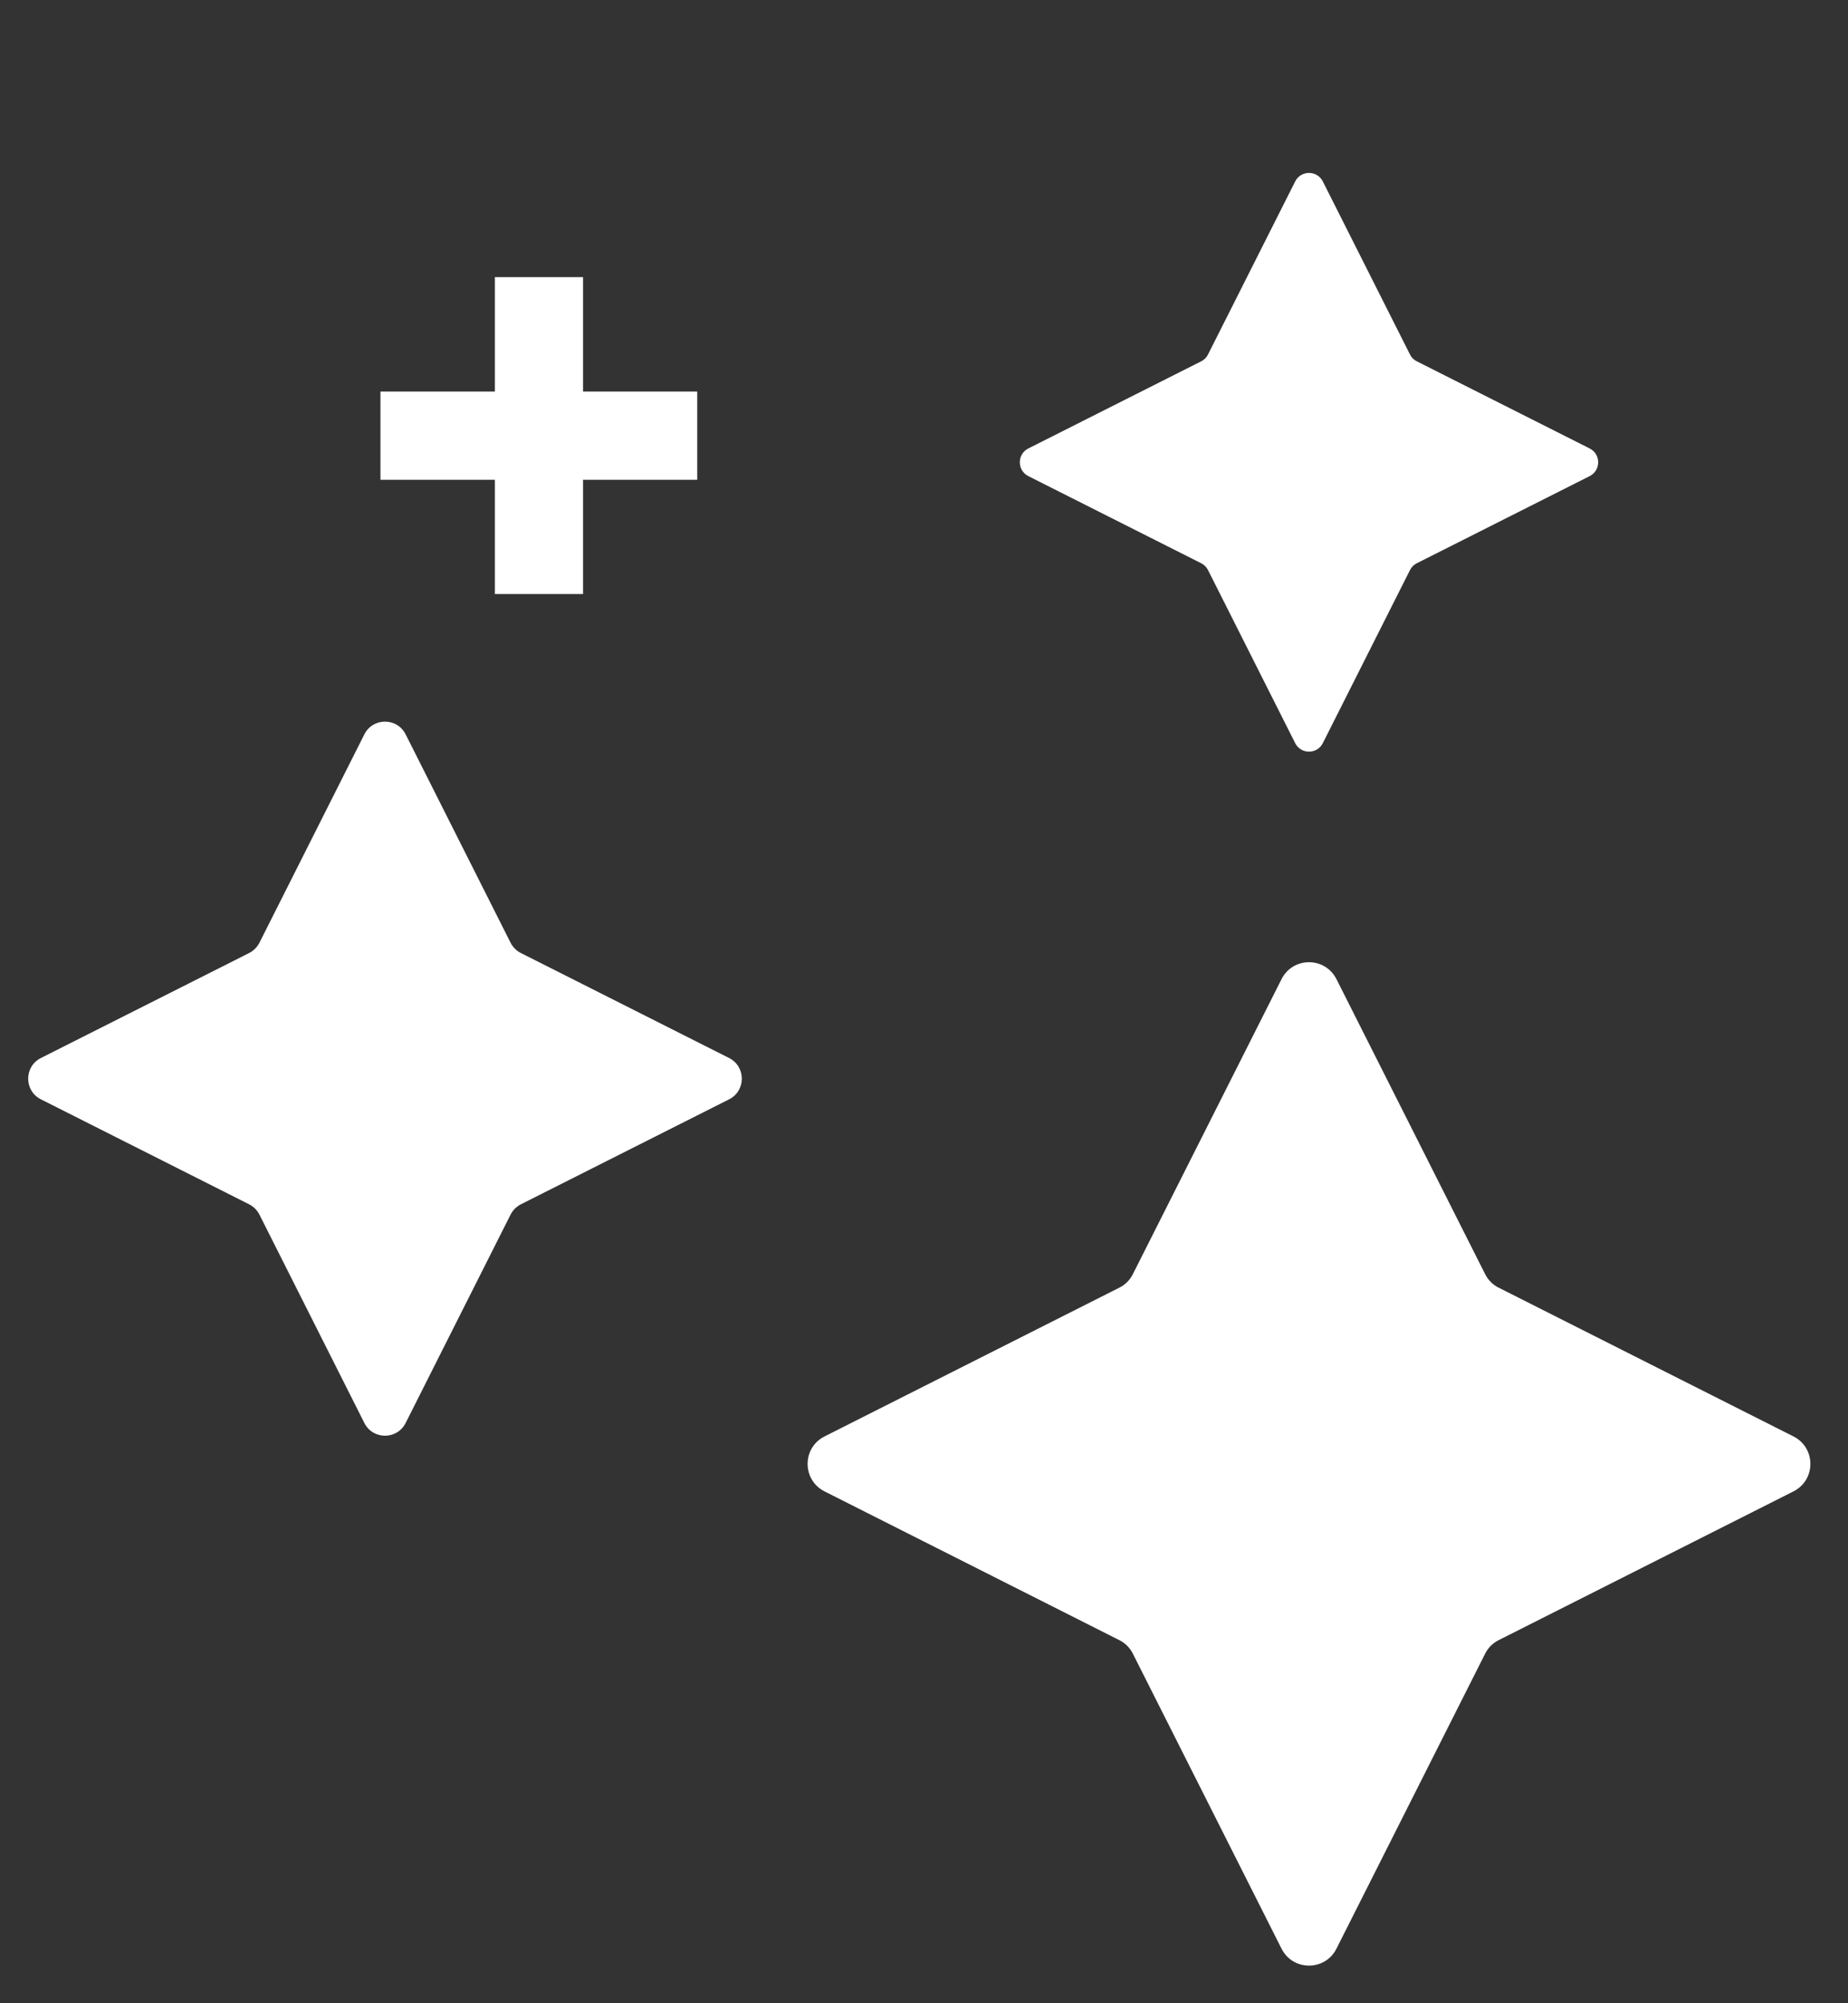 <svg width="24" height="26" viewBox="0 0 24 26" fill="none" xmlns="http://www.w3.org/2000/svg">
<rect x="0" y="0" width="24" height="26" fill="#333333" stroke="none"/>
<path d="M16.643 12.709C16.791 12.415 17.209 12.415 17.357 12.709L19.287 16.536C19.325 16.613 19.387 16.675 19.464 16.713L23.291 18.643C23.585 18.791 23.585 19.209 23.291 19.357L19.464 21.287C19.387 21.325 19.325 21.387 19.287 21.464L17.357 25.291C17.209 25.585 16.791 25.585 16.643 25.291L14.713 21.464C14.675 21.387 14.613 21.325 14.536 21.287L10.709 19.357C10.415 19.209 10.415 18.791 10.709 18.643L14.536 16.713C14.613 16.675 14.675 16.613 14.713 16.536L16.643 12.709Z" fill="white"/>
<path d="M4.732 9.531C4.843 9.311 5.157 9.311 5.268 9.531L6.631 12.236C6.66 12.293 6.707 12.34 6.764 12.369L9.469 13.732C9.689 13.843 9.689 14.157 9.469 14.268L6.764 15.631C6.707 15.66 6.66 15.707 6.631 15.764L5.268 18.469C5.157 18.689 4.843 18.689 4.732 18.469L3.369 15.764C3.34 15.707 3.293 15.66 3.236 15.631L0.531 14.268C0.311 14.157 0.311 13.843 0.531 13.732L3.236 12.369C3.293 12.34 3.34 12.293 3.369 12.236L4.732 9.531Z" fill="white"/>
<path d="M16.821 2.354C16.895 2.208 17.105 2.208 17.179 2.354L18.311 4.6C18.33 4.639 18.361 4.67 18.399 4.689L20.646 5.821C20.792 5.895 20.792 6.105 20.646 6.179L18.399 7.311C18.361 7.33 18.33 7.361 18.311 7.4L17.179 9.646C17.105 9.792 16.895 9.792 16.821 9.646L15.689 7.4C15.67 7.361 15.639 7.33 15.601 7.311L13.354 6.179C13.208 6.105 13.208 5.895 13.354 5.821L15.601 4.689C15.639 4.67 15.67 4.639 15.689 4.6L16.821 2.354Z" fill="white"/>
<path d="M6.427 7.71V3.597H7.572V7.71H6.427ZM4.941 6.227V5.082H9.055V6.227H4.941Z" fill="white"/>
</svg>
